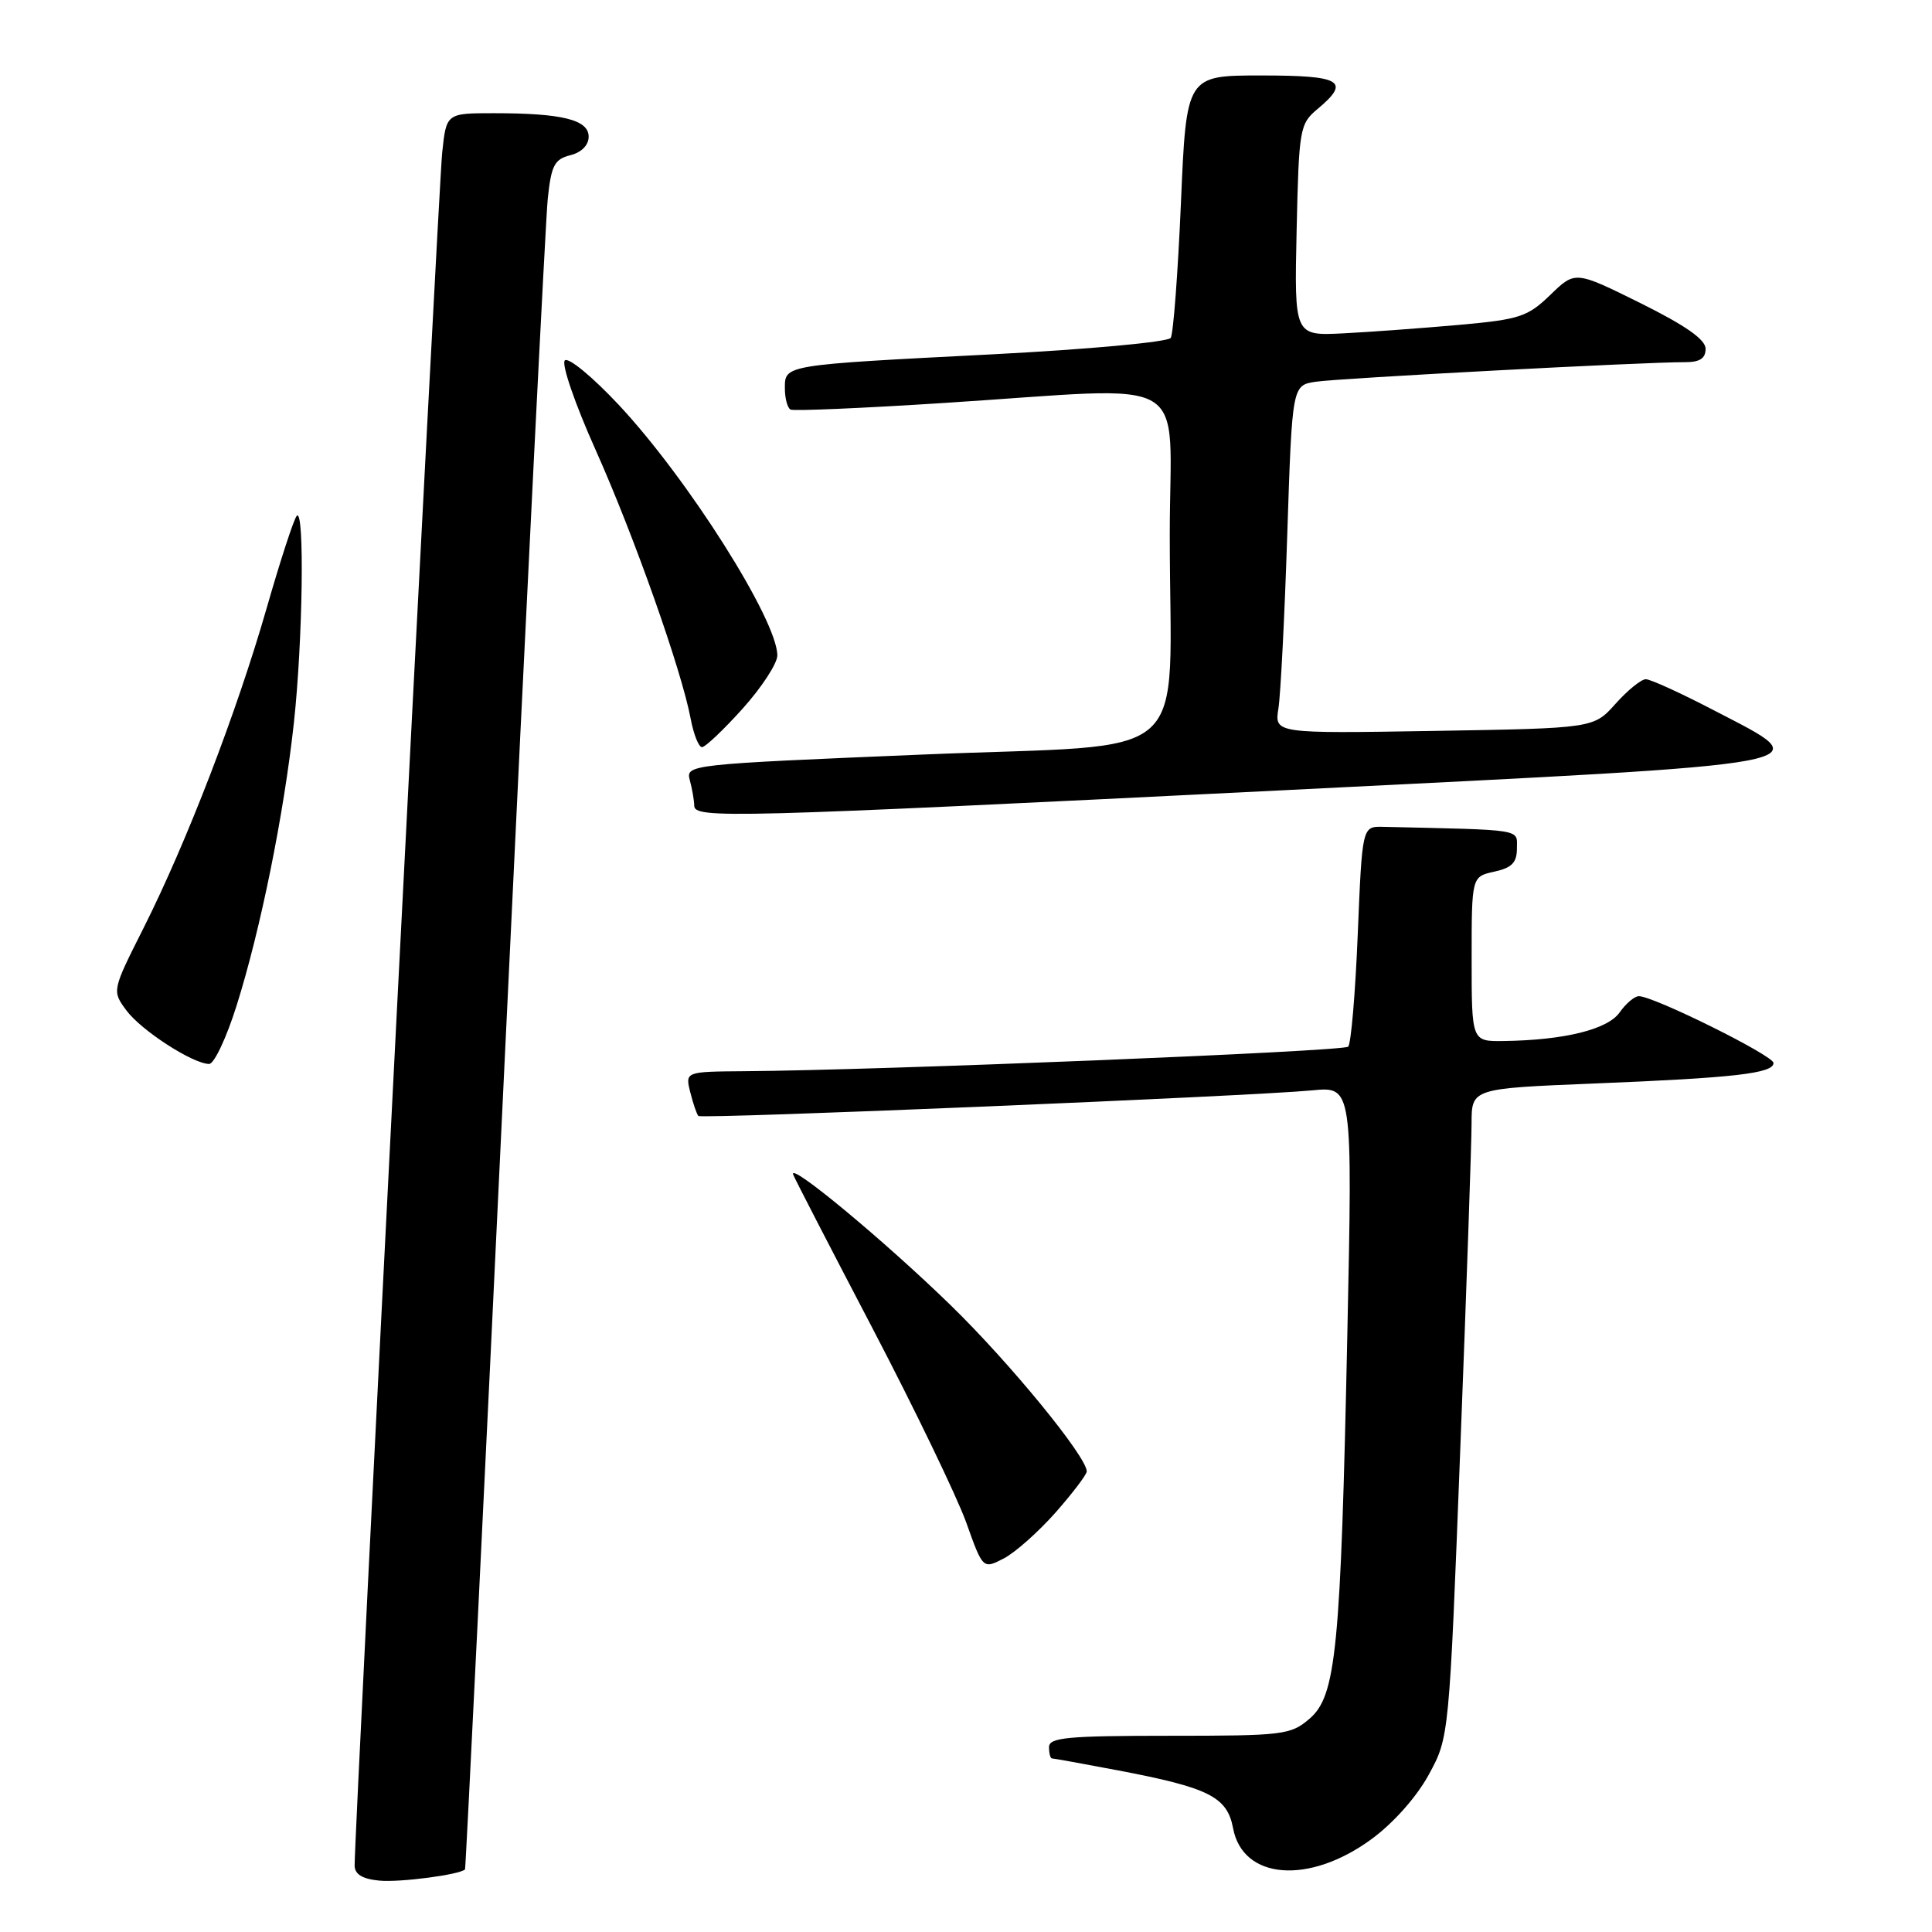 <?xml version="1.0" encoding="UTF-8" standalone="no"?>
<!DOCTYPE svg PUBLIC "-//W3C//DTD SVG 1.1//EN" "http://www.w3.org/Graphics/SVG/1.1/DTD/svg11.dtd" >
<svg xmlns="http://www.w3.org/2000/svg" xmlns:xlink="http://www.w3.org/1999/xlink" version="1.1" viewBox="0 0 256 256">
 <g >
 <path fill="currentColor"
d=" M 61.62 247.70 C 61.71 247.59 64.10 198.90 66.92 139.50 C 69.74 80.10 72.29 29.18 72.58 26.34 C 73.04 21.92 73.47 21.10 75.56 20.57 C 77.05 20.20 78.00 19.24 78.00 18.11 C 78.00 15.87 74.50 15.00 65.45 15.00 C 59.14 15.00 59.14 15.00 58.59 20.25 C 58.10 24.85 46.96 242.81 46.99 247.19 C 47.00 248.35 48.00 248.97 50.25 249.19 C 52.93 249.46 60.99 248.40 61.62 247.70 Z  M 181.75 243.68 C 184.64 241.56 187.72 238.09 189.32 235.15 C 192.02 230.20 192.02 230.20 193.50 191.85 C 194.32 170.76 194.99 151.41 194.99 148.86 C 195.00 144.23 195.00 144.23 211.25 143.57 C 229.83 142.82 235.00 142.23 235.00 140.85 C 235.00 139.87 219.13 132.00 217.16 132.00 C 216.58 132.00 215.44 132.97 214.61 134.15 C 213.03 136.41 207.27 137.83 199.25 137.94 C 195.00 138.00 195.00 138.00 195.00 127.08 C 195.00 116.16 195.00 116.16 198.00 115.50 C 200.33 114.99 201.00 114.30 201.00 112.42 C 201.00 109.81 202.11 109.99 183.25 109.56 C 180.50 109.50 180.50 109.50 179.91 123.76 C 179.59 131.60 179.02 138.32 178.64 138.69 C 178.01 139.32 116.80 141.81 98.64 141.94 C 90.78 142.00 90.78 142.00 91.47 144.75 C 91.85 146.26 92.33 147.66 92.54 147.87 C 92.97 148.30 165.72 145.26 173.86 144.48 C 179.22 143.96 179.22 143.96 178.53 176.73 C 177.65 218.61 177.05 224.70 173.53 227.73 C 171.02 229.89 170.08 230.00 154.94 230.00 C 141.44 230.00 139.00 230.23 139.00 231.50 C 139.00 232.32 139.18 233.00 139.39 233.00 C 139.60 233.00 143.53 233.71 148.12 234.58 C 160.21 236.88 162.60 238.08 163.39 242.25 C 164.67 249.08 173.46 249.77 181.75 243.68 Z  M 139.89 200.39 C 142.15 197.82 144.00 195.38 144.00 194.97 C 144.00 193.03 133.86 180.64 126.02 173.00 C 117.25 164.45 104.38 153.77 105.11 155.66 C 105.32 156.21 110.07 165.41 115.65 176.08 C 121.23 186.76 126.79 198.30 128.02 201.71 C 130.24 207.93 130.24 207.93 133.01 206.50 C 134.53 205.71 137.62 202.96 139.89 200.39 Z  M 31.35 133.25 C 34.53 123.16 37.61 107.95 38.94 95.79 C 40.12 84.99 40.37 67.30 39.33 68.34 C 38.96 68.71 37.16 74.21 35.34 80.56 C 31.36 94.40 24.77 111.53 19.03 122.95 C 14.83 131.29 14.83 131.29 16.76 133.90 C 18.73 136.55 25.53 140.95 27.71 140.98 C 28.37 140.99 30.01 137.51 31.35 133.25 Z  M 170.49 104.69 C 243.38 101.06 241.22 101.46 227.14 94.14 C 222.77 91.86 218.69 90.00 218.08 90.00 C 217.47 90.00 215.67 91.46 214.07 93.25 C 211.17 96.50 211.17 96.50 190.02 96.85 C 168.87 97.20 168.87 97.20 169.40 93.85 C 169.69 92.01 170.22 81.62 170.57 70.77 C 171.22 51.05 171.22 51.05 174.36 50.58 C 177.50 50.11 218.07 47.96 223.25 47.99 C 225.22 48.00 226.00 47.50 226.00 46.22 C 226.00 44.99 223.36 43.14 217.36 40.16 C 208.72 35.88 208.72 35.88 205.43 39.07 C 202.42 41.98 201.37 42.33 193.32 43.05 C 188.47 43.48 181.57 43.99 178.00 44.17 C 171.50 44.50 171.50 44.50 171.81 30.50 C 172.11 17.07 172.22 16.42 174.56 14.46 C 179.02 10.74 177.79 10.00 167.10 10.00 C 157.20 10.00 157.20 10.00 156.48 26.89 C 156.08 36.18 155.47 44.23 155.13 44.77 C 154.78 45.32 144.23 46.29 131.50 46.95 C 103.74 48.37 104.00 48.33 104.00 51.46 C 104.00 52.79 104.34 54.05 104.75 54.27 C 105.16 54.48 114.28 54.09 125.00 53.40 C 158.73 51.25 155.00 49.08 155.00 70.86 C 155.00 101.91 158.89 98.45 122.31 99.98 C 91.11 101.28 90.85 101.31 91.41 103.40 C 91.72 104.55 91.98 106.06 91.99 106.75 C 92.01 108.49 96.39 108.37 170.49 104.69 Z  M 98.41 93.89 C 100.93 91.08 103.00 87.91 103.00 86.85 C 103.00 82.17 91.14 63.43 82.00 53.66 C 78.53 49.95 75.31 47.29 74.84 47.76 C 74.37 48.23 76.20 53.55 78.91 59.59 C 84.03 71.04 90.31 88.80 91.52 95.25 C 91.91 97.31 92.58 99.00 93.02 99.00 C 93.46 99.00 95.88 96.70 98.41 93.89 Z "/>
</g>
</svg>